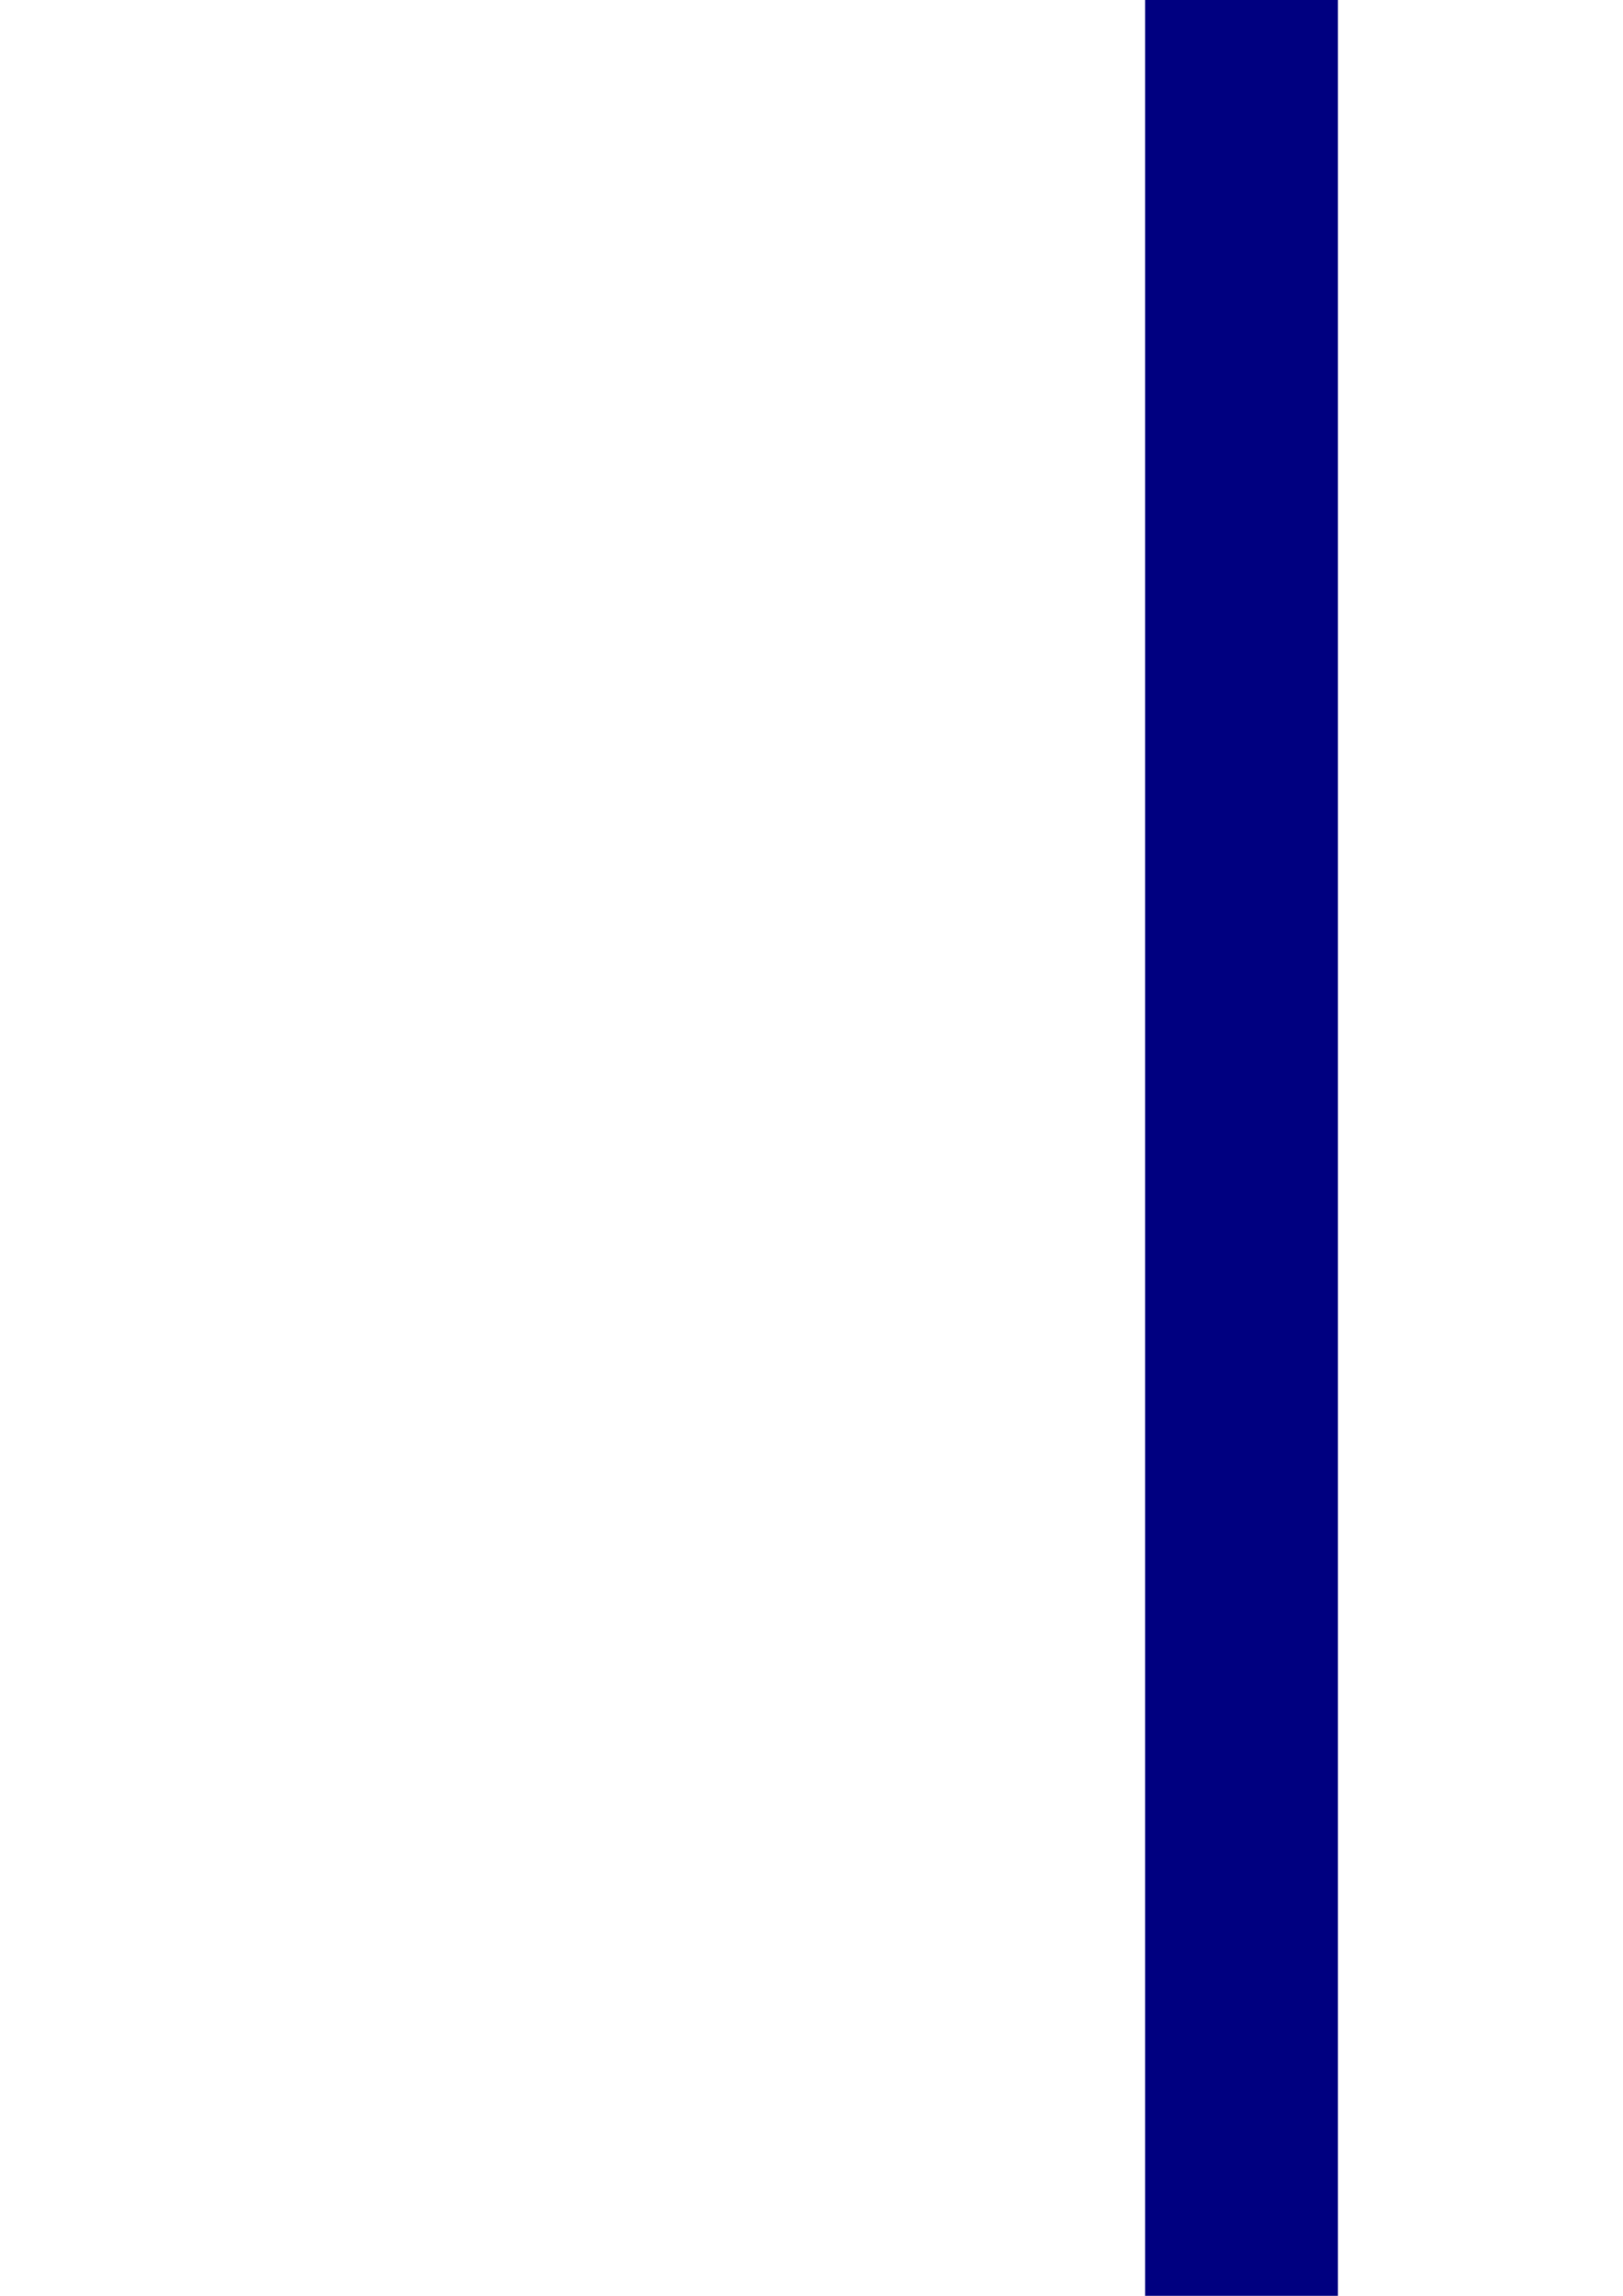 <?xml version="1.0" encoding="UTF-8" standalone="no"?>
<!-- Created with Inkscape (http://www.inkscape.org/) -->

<svg
   xmlns:dc="http://purl.org/dc/elements/1.1/"
   xmlns:cc="http://creativecommons.org/ns#"
   xmlns:rdf="http://www.w3.org/1999/02/22-rdf-syntax-ns#"
   xmlns:svg="http://www.w3.org/2000/svg"
   xmlns="http://www.w3.org/2000/svg"
   xmlns:sodipodi="http://sodipodi.sourceforge.net/DTD/sodipodi-0.dtd"
   xmlns:inkscape="http://www.inkscape.org/namespaces/inkscape"
   width="210mm"
   height="297mm"
   viewBox="0 0 210 297"
   version="1.1"
   id="svg8"
   inkscape:version="0.92.5 (2060ec1f9f, 2020-04-08)"
   sodipodi:docname="drawing-1.svg">
  <defs
     id="defs2">
    <meshgradient
       inkscape:collect="always"
       id="meshgradient2293"
       gradientUnits="userSpaceOnUse"
       x="102.81"
       y="-0.845">
      <meshrow
         id="meshrow2295">
        <meshpatch
           id="meshpatch2297">
          <stop
             path="c 29.482,0  58.964,0  88.446,0"
             style="stop-color:#ffffff;stop-opacity:1"
             id="stop2299" />
          <stop
             path="c 0,99.786  0,199.571  0,299.357"
             style="stop-color:#000080;stop-opacity:1"
             id="stop2301" />
          <stop
             path="c -29.482,0  -58.964,0  -88.446,0"
             style="stop-color:#ffffff;stop-opacity:1"
             id="stop2303" />
          <stop
             path="c 0,-99.786  0,-199.571  0,-299.357"
             style="stop-color:#000080;stop-opacity:1"
             id="stop2305" />
        </meshpatch>
      </meshrow>
    </meshgradient>
    <meshgradient
       inkscape:collect="always"
       id="meshgradient2335"
       gradientUnits="userSpaceOnUse"
       x="-1.935"
       y="155.629">
      <meshrow
         id="meshrow2337">
        <meshpatch
           id="meshpatch2339">
          <stop
             path="c 82.484,0  164.968,0  247.452,0"
             style="stop-color:#ffffff;stop-opacity:1"
             id="stop2341" />
          <stop
             path="c 0,50.039  0,100.078  0,150.116"
             style="stop-color:#ff7f2a;stop-opacity:1"
             id="stop2343" />
          <stop
             path="c -82.484,0  -164.968,0  -247.452,0"
             style="stop-color:#ffffff;stop-opacity:1"
             id="stop2345" />
          <stop
             path="c 0,-50.039  0,-100.078  0,-150.116"
             style="stop-color:#ff7f2a;stop-opacity:1"
             id="stop2347" />
        </meshpatch>
      </meshrow>
    </meshgradient>
  </defs>
  <sodipodi:namedview
     id="base"
     pagecolor="#ffffff"
     bordercolor="#666666"
     borderopacity="1.0"
     inkscape:pageopacity="0.0"
     inkscape:pageshadow="2"
     inkscape:zoom="0.35"
     inkscape:cx="-64.285714"
     inkscape:cy="491.45739"
     inkscape:document-units="mm"
     inkscape:current-layer="layer1"
     showgrid="false"
     inkscape:window-width="1366"
     inkscape:window-height="663"
     inkscape:window-x="-8"
     inkscape:window-y="34"
     inkscape:window-maximized="1" />
  <g
     inkscape:label="Layer 1"
     inkscape:groupmode="layer"
     id="layer1">
    <rect
       style="fill:url(#meshgradient2293);fill-opacity:1;stroke-width:0.265;stroke-linecap:round;stroke-miterlimit:4;stroke-dasharray:0, 2.915;stroke-dashoffset:0;paint-order:normal"
       id="rect815"
       width="88.446"
       height="299.357"
       x="102.81"
       y="-0.845" />
    <path
       style="fill:url(#meshgradient2335);stroke:#000000;stroke-width:0.265;stroke-linecap:butt;stroke-linejoin:miter;stroke-opacity:1;fill-opacity:1;stroke-miterlimit:4;stroke-dasharray:0, 2.915;stroke-dashoffset:0"
       d="M -1.512,267.518 C 212.423,152.613 212.423,155.637 212.423,155.637 c -1.512,110.369 -1.512,110.369 -1.512,110.369 0,0 77.863,-34.018 0,0 -77.863,34.018 -77.863,34.018 -77.863,34.018 l -1.512,-1.512 c 0,0 131.536,1.512 0,0 C 0,297 0,296.244 0,296.244 c 0,0 -3.024,34.774 -1.512,-28.726 z"
       id="path2319"
       inkscape:connector-curvature="0" />
    <rect
       style="fill:#000080;fill-opacity:1;stroke-width:0.265;stroke-linecap:round;stroke-miterlimit:4;stroke-dasharray:0, 2.915;stroke-dashoffset:0;paint-order:normal"
       id="rect2349"
       width="24.946"
       height="301.625"
       x="148.167"
       y="-0.845" />
  </g>
</svg>
